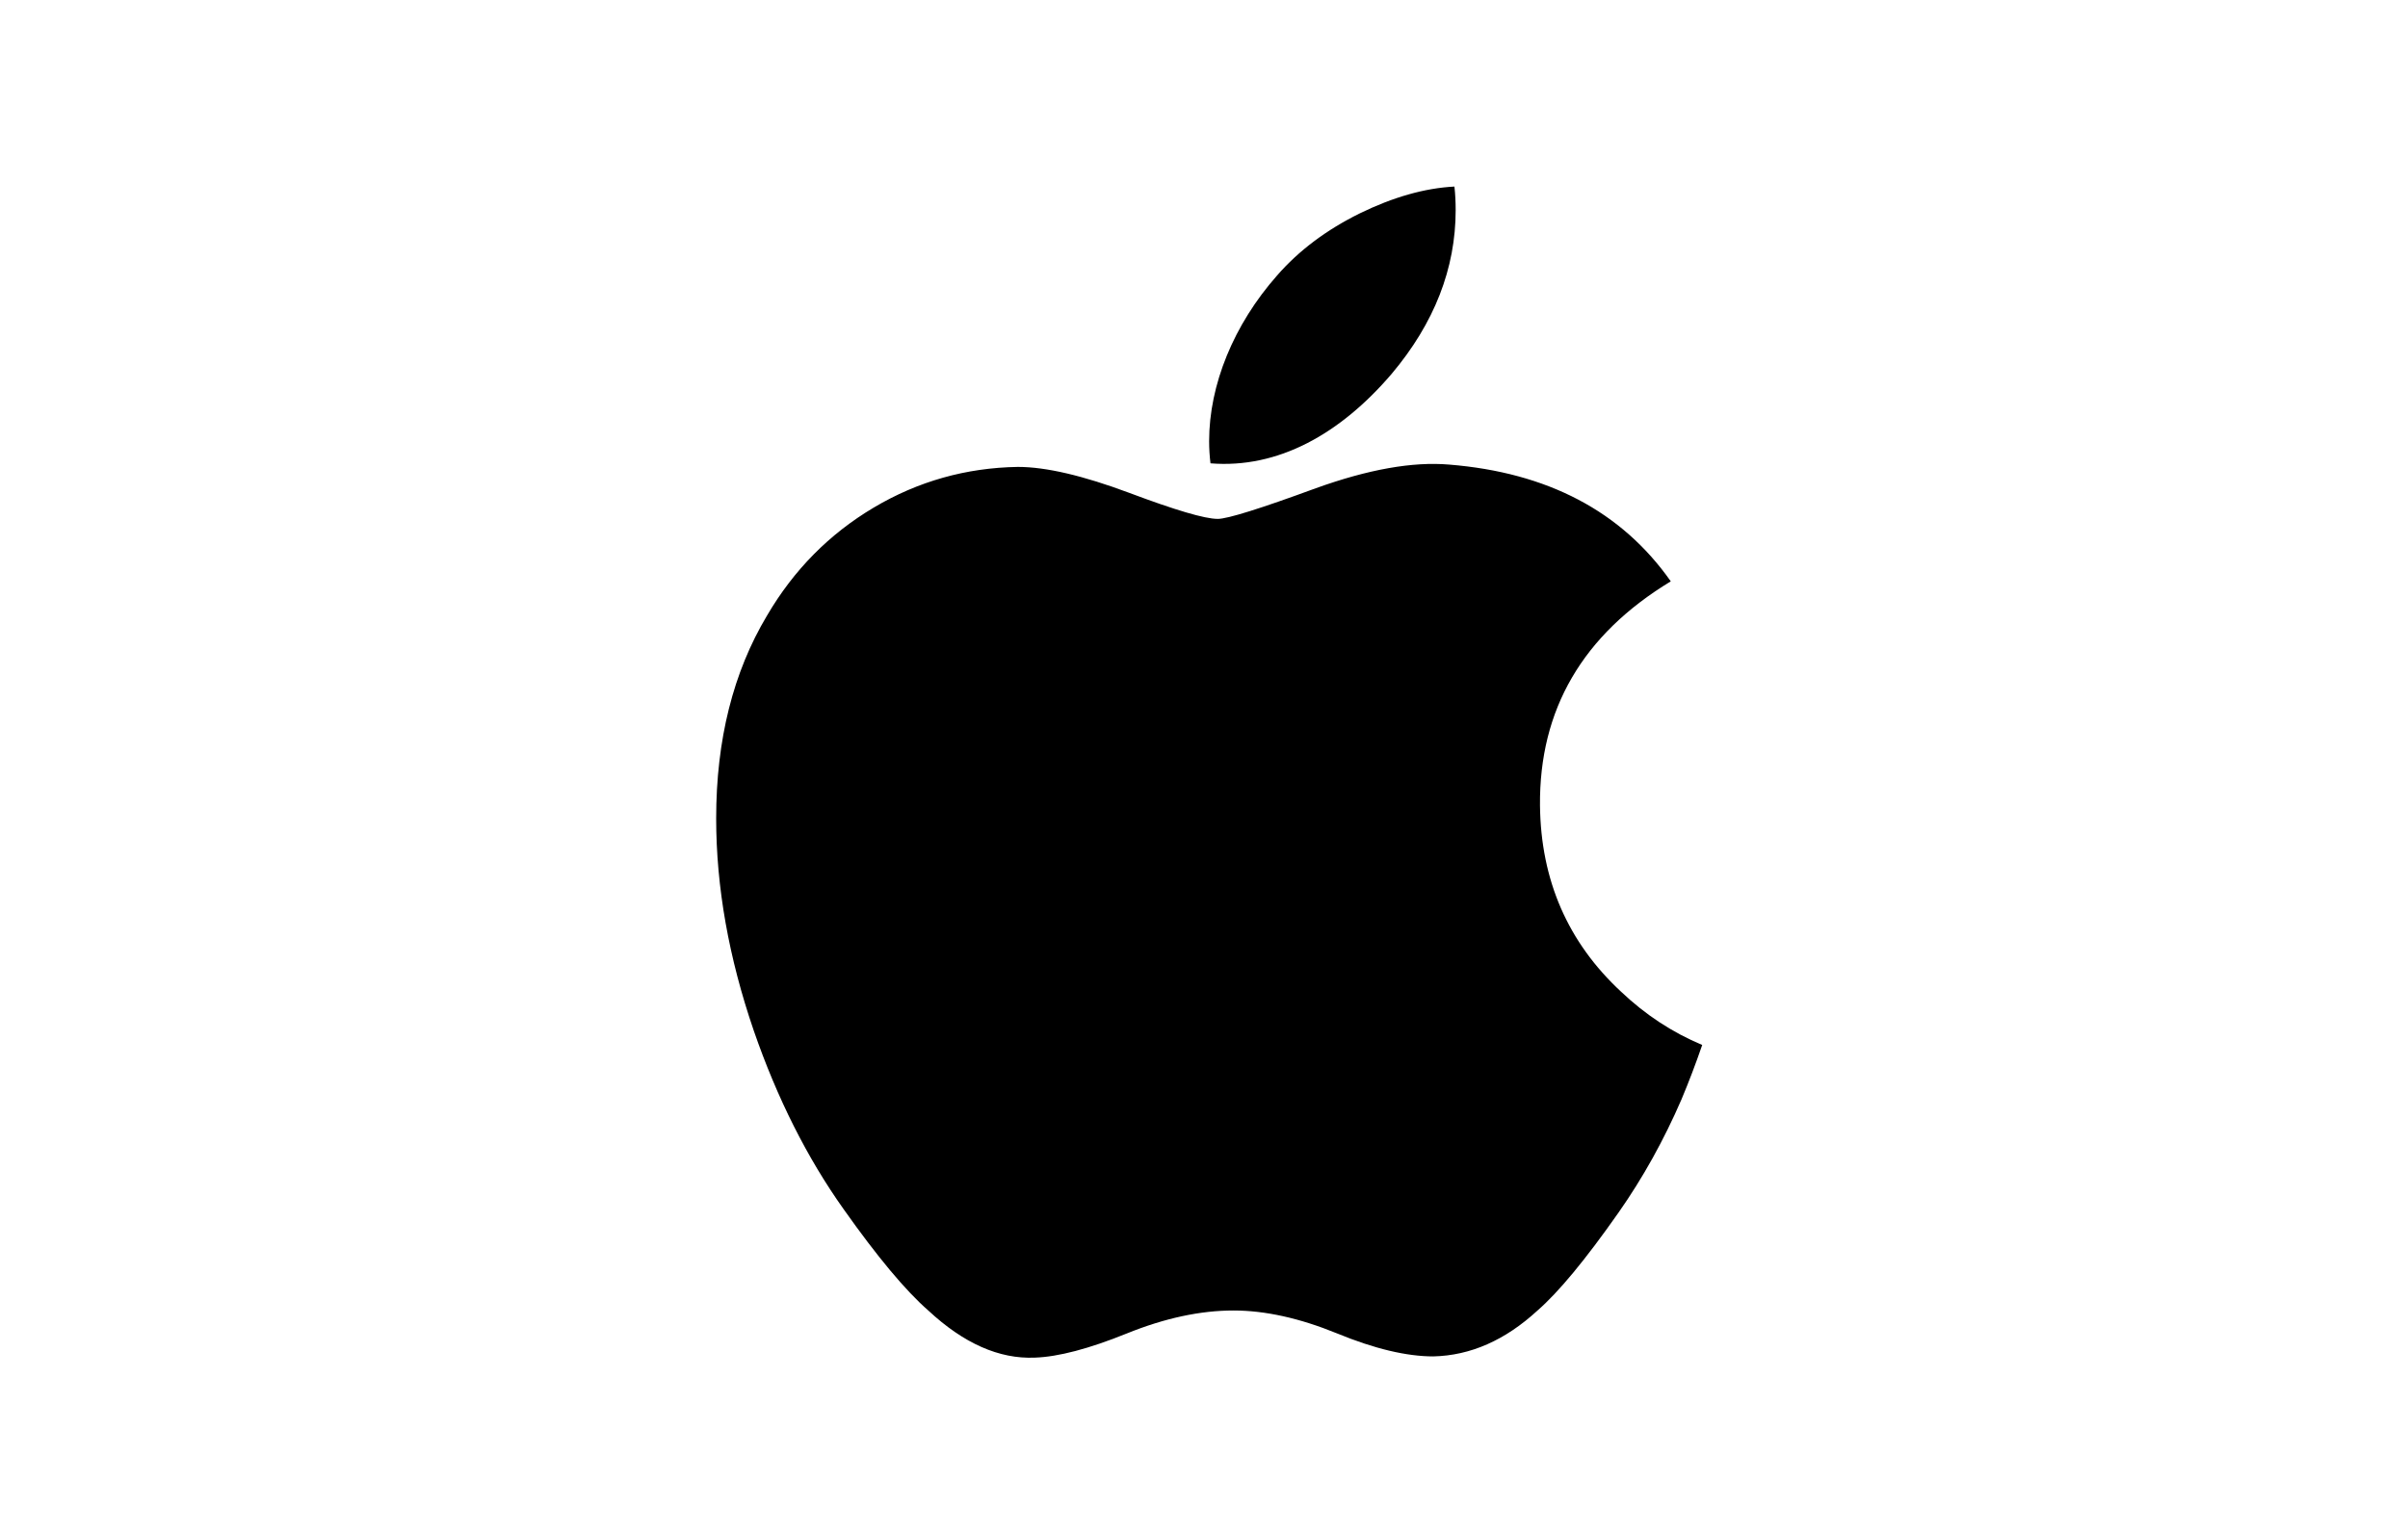 <svg xmlns="http://www.w3.org/2000/svg" width="226" height="144" viewBox="0 0 226 144">
    <path d="M157.82 103.195c-1.662 3.841-3.63 7.377-5.908 10.628-3.106 4.431-5.649 7.499-7.609 9.202-3.038 2.796-6.293 4.228-9.78 4.31-2.502 0-5.52-.713-9.032-2.158-3.525-1.44-6.764-2.152-9.725-2.152-3.106 0-6.437.713-10 2.152-3.57 1.445-6.444 2.198-8.642 2.273-3.343.143-6.674-1.33-10-4.425-2.123-1.853-4.778-5.029-7.958-9.528-3.413-4.805-6.219-10.377-8.417-16.73-2.353-6.86-3.533-13.504-3.533-19.937 0-7.368 1.59-13.723 4.777-19.048C74.498 53.504 77.83 50.13 82 47.652c4.17-2.476 8.675-3.739 13.528-3.82 2.655 0 6.137.822 10.463 2.438 4.315 1.62 7.085 2.442 8.3 2.442.908 0 3.985-.96 9.202-2.877 4.934-1.776 9.098-2.512 12.51-2.222 9.243.746 16.187 4.393 20.806 10.962-8.267 5.013-12.357 12.033-12.275 21.04.074 7.015 2.617 12.853 7.616 17.488 2.265 2.151 4.794 3.814 7.609 4.995-.61 1.771-1.255 3.468-1.94 5.097zm-21.2-83.482c0 5.499-2.008 10.633-6.01 15.385-4.828 5.649-10.668 8.913-17.002 8.398-.08-.66-.127-1.354-.127-2.084 0-5.278 2.296-10.927 6.374-15.546 2.036-2.339 4.625-4.283 7.765-5.835 3.133-1.528 6.097-2.373 8.884-2.517.082.735.115 1.47.115 2.199z"/>
</svg>
